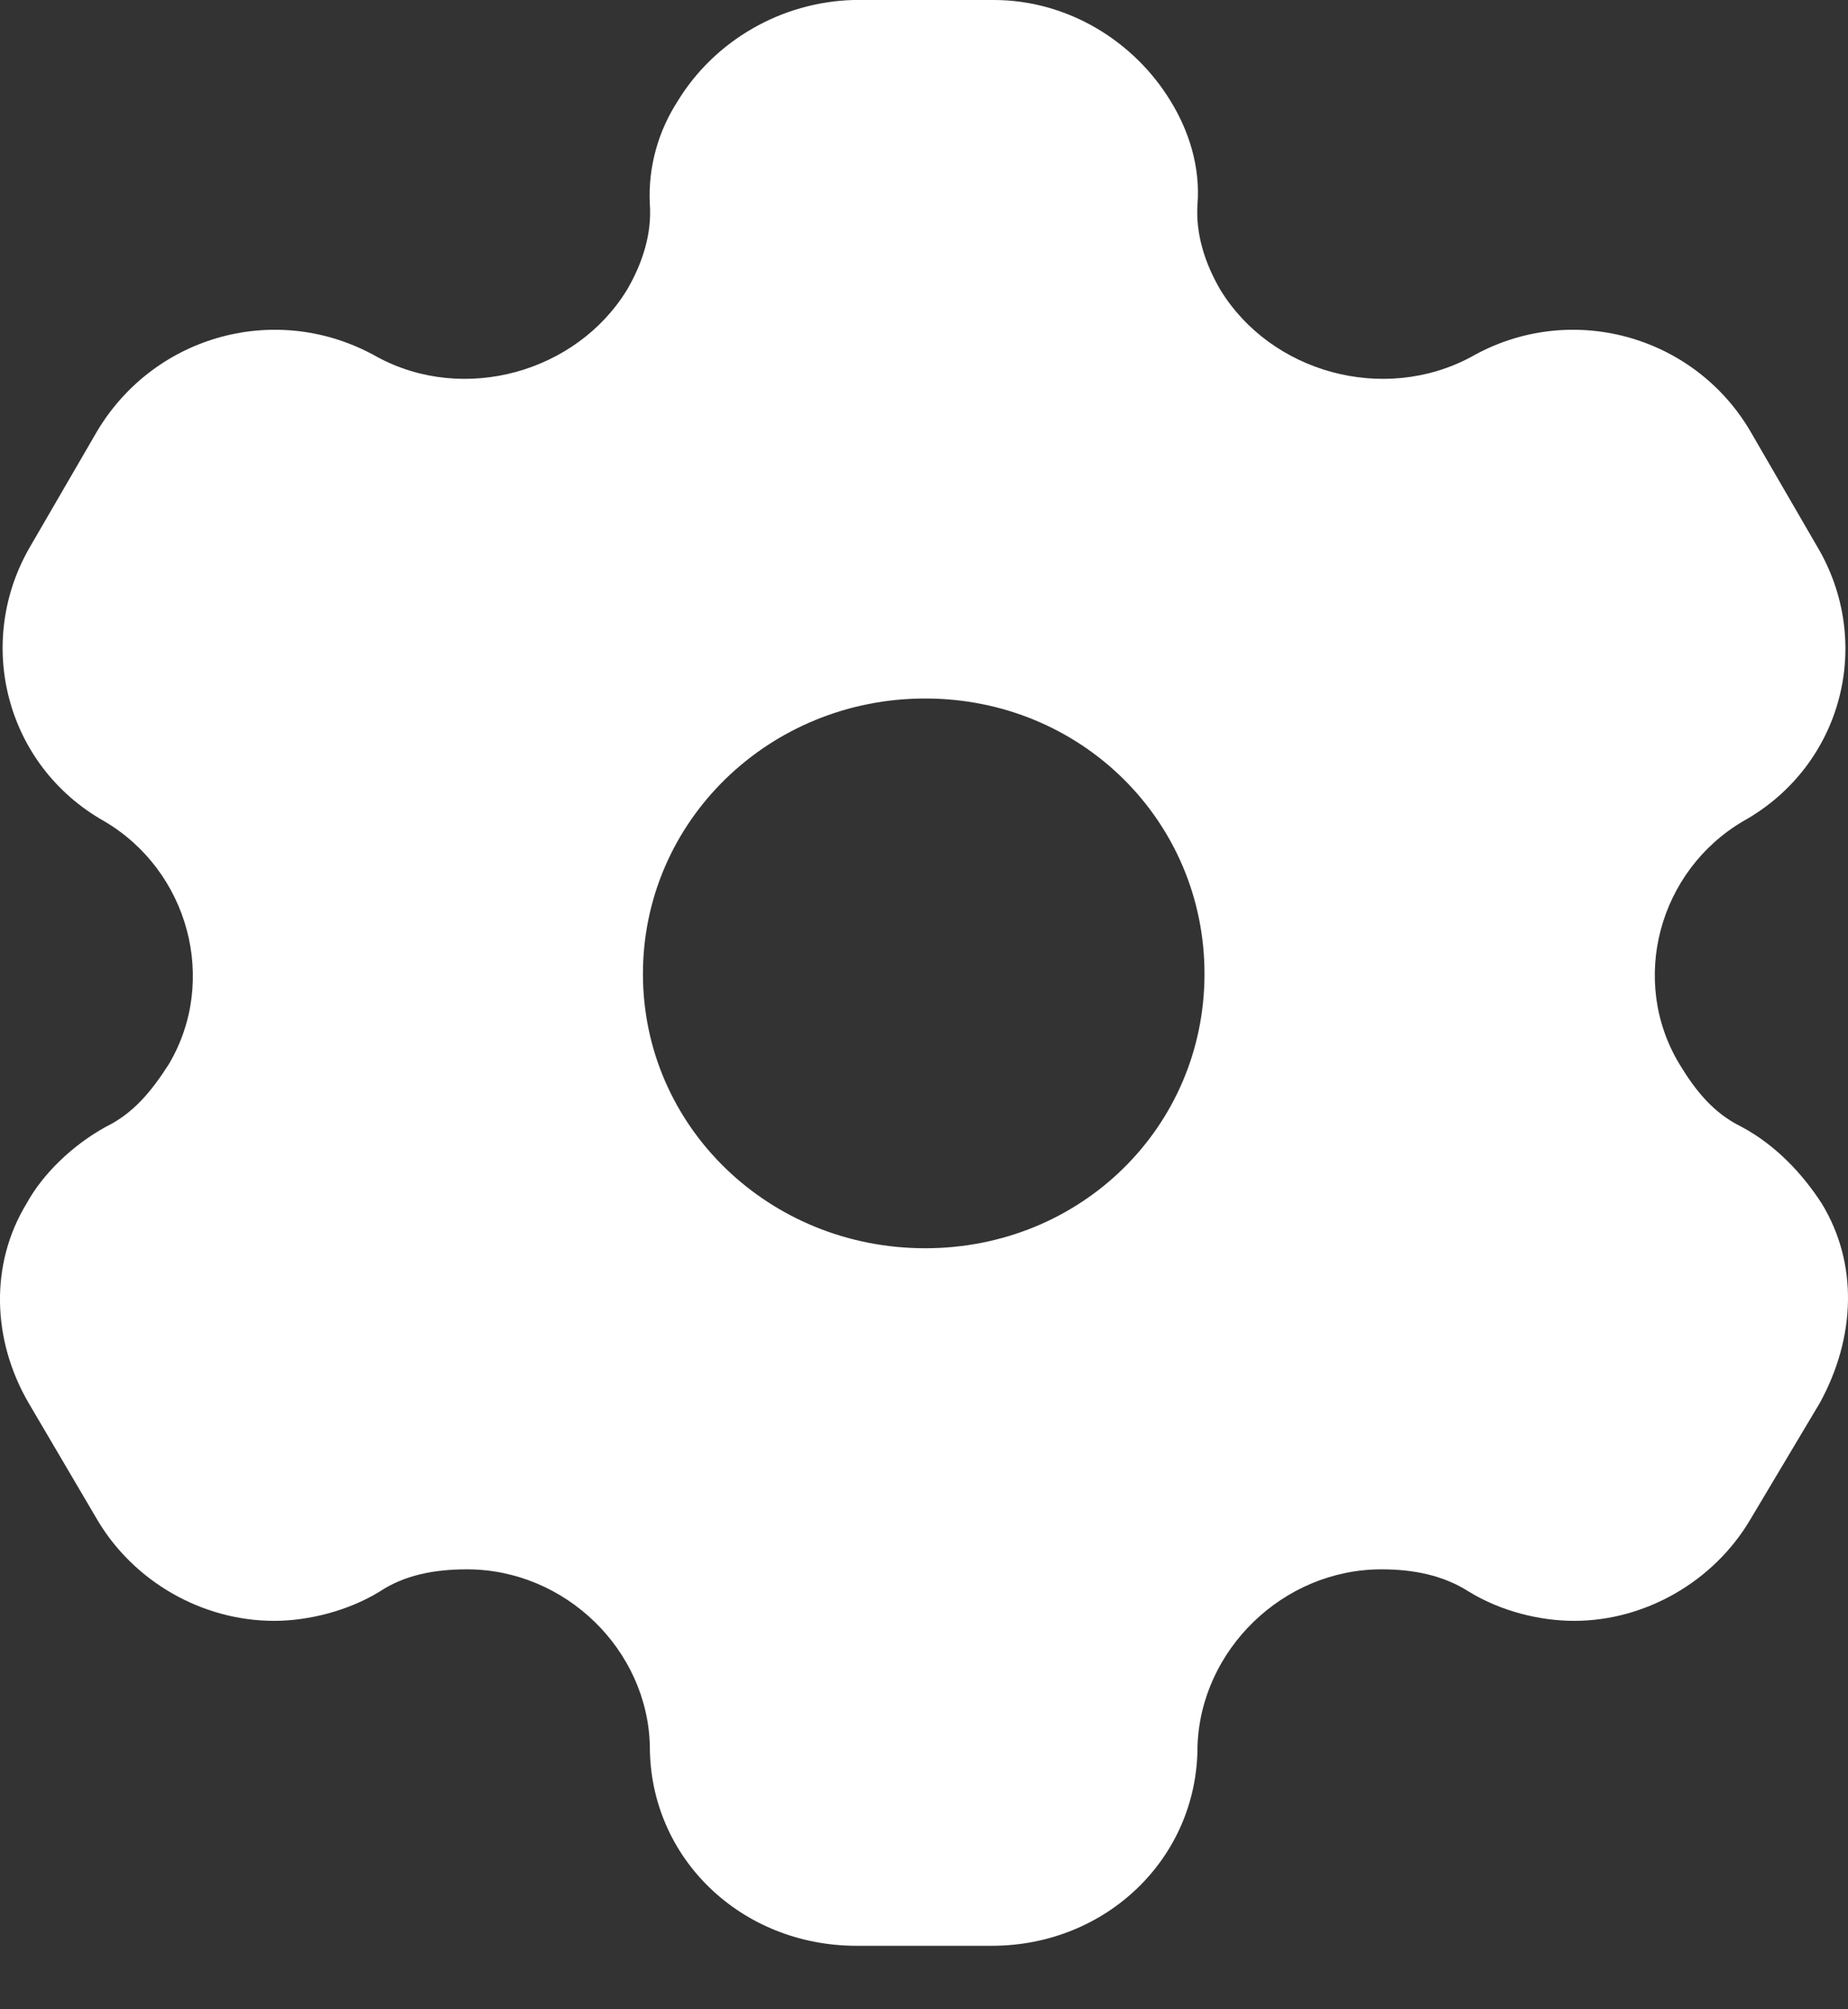 <svg width="23" height="25" viewBox="0 0 23 25" fill="none" xmlns="http://www.w3.org/2000/svg">
<rect x="0" y="0" width="23" height="25" fill="#333333" stroke="none"/>
<path fill-rule="evenodd" clip-rule="evenodd" d="M21.671 14.018C22.104 14.248 22.438 14.611 22.673 14.974C23.131 15.725 23.094 16.645 22.649 17.456L21.783 18.908C21.325 19.683 20.471 20.167 19.593 20.167C19.16 20.167 18.677 20.046 18.282 19.804C17.96 19.598 17.589 19.526 17.193 19.526C15.968 19.526 14.941 20.53 14.904 21.729C14.904 23.121 13.766 24.21 12.344 24.21H10.661C9.226 24.21 8.088 23.121 8.088 21.729C8.063 20.53 7.036 19.526 5.812 19.526C5.403 19.526 5.032 19.598 4.723 19.804C4.327 20.046 3.832 20.167 3.412 20.167C2.521 20.167 1.667 19.683 1.21 18.908L0.356 17.456C-0.102 16.669 -0.127 15.725 0.331 14.974C0.529 14.611 0.9 14.248 1.321 14.018C1.667 13.848 1.89 13.57 2.1 13.243C2.719 12.202 2.348 10.834 1.296 10.217C0.071 9.527 -0.324 7.989 0.381 6.791L1.21 5.363C1.927 4.164 3.461 3.741 4.698 4.443C5.774 5.024 7.172 4.636 7.803 3.607C8.001 3.268 8.113 2.905 8.088 2.542C8.063 2.07 8.199 1.622 8.434 1.259C8.892 0.508 9.721 0.024 10.624 0H12.368C13.284 0 14.113 0.508 14.57 1.259C14.793 1.622 14.941 2.07 14.904 2.542C14.88 2.905 14.991 3.268 15.189 3.607C15.82 4.636 17.218 5.024 18.306 4.443C19.531 3.741 21.077 4.164 21.783 5.363L22.611 6.791C23.329 7.989 22.933 9.527 21.696 10.217C20.645 10.834 20.273 12.202 20.904 13.243C21.102 13.57 21.325 13.848 21.671 14.018ZM8.002 12.117C8.002 14.018 9.573 15.531 11.515 15.531C13.457 15.531 14.991 14.018 14.991 12.117C14.991 10.217 13.457 8.691 11.515 8.691C9.573 8.691 8.002 10.217 8.002 12.117Z" fill="white"/>
</svg>
